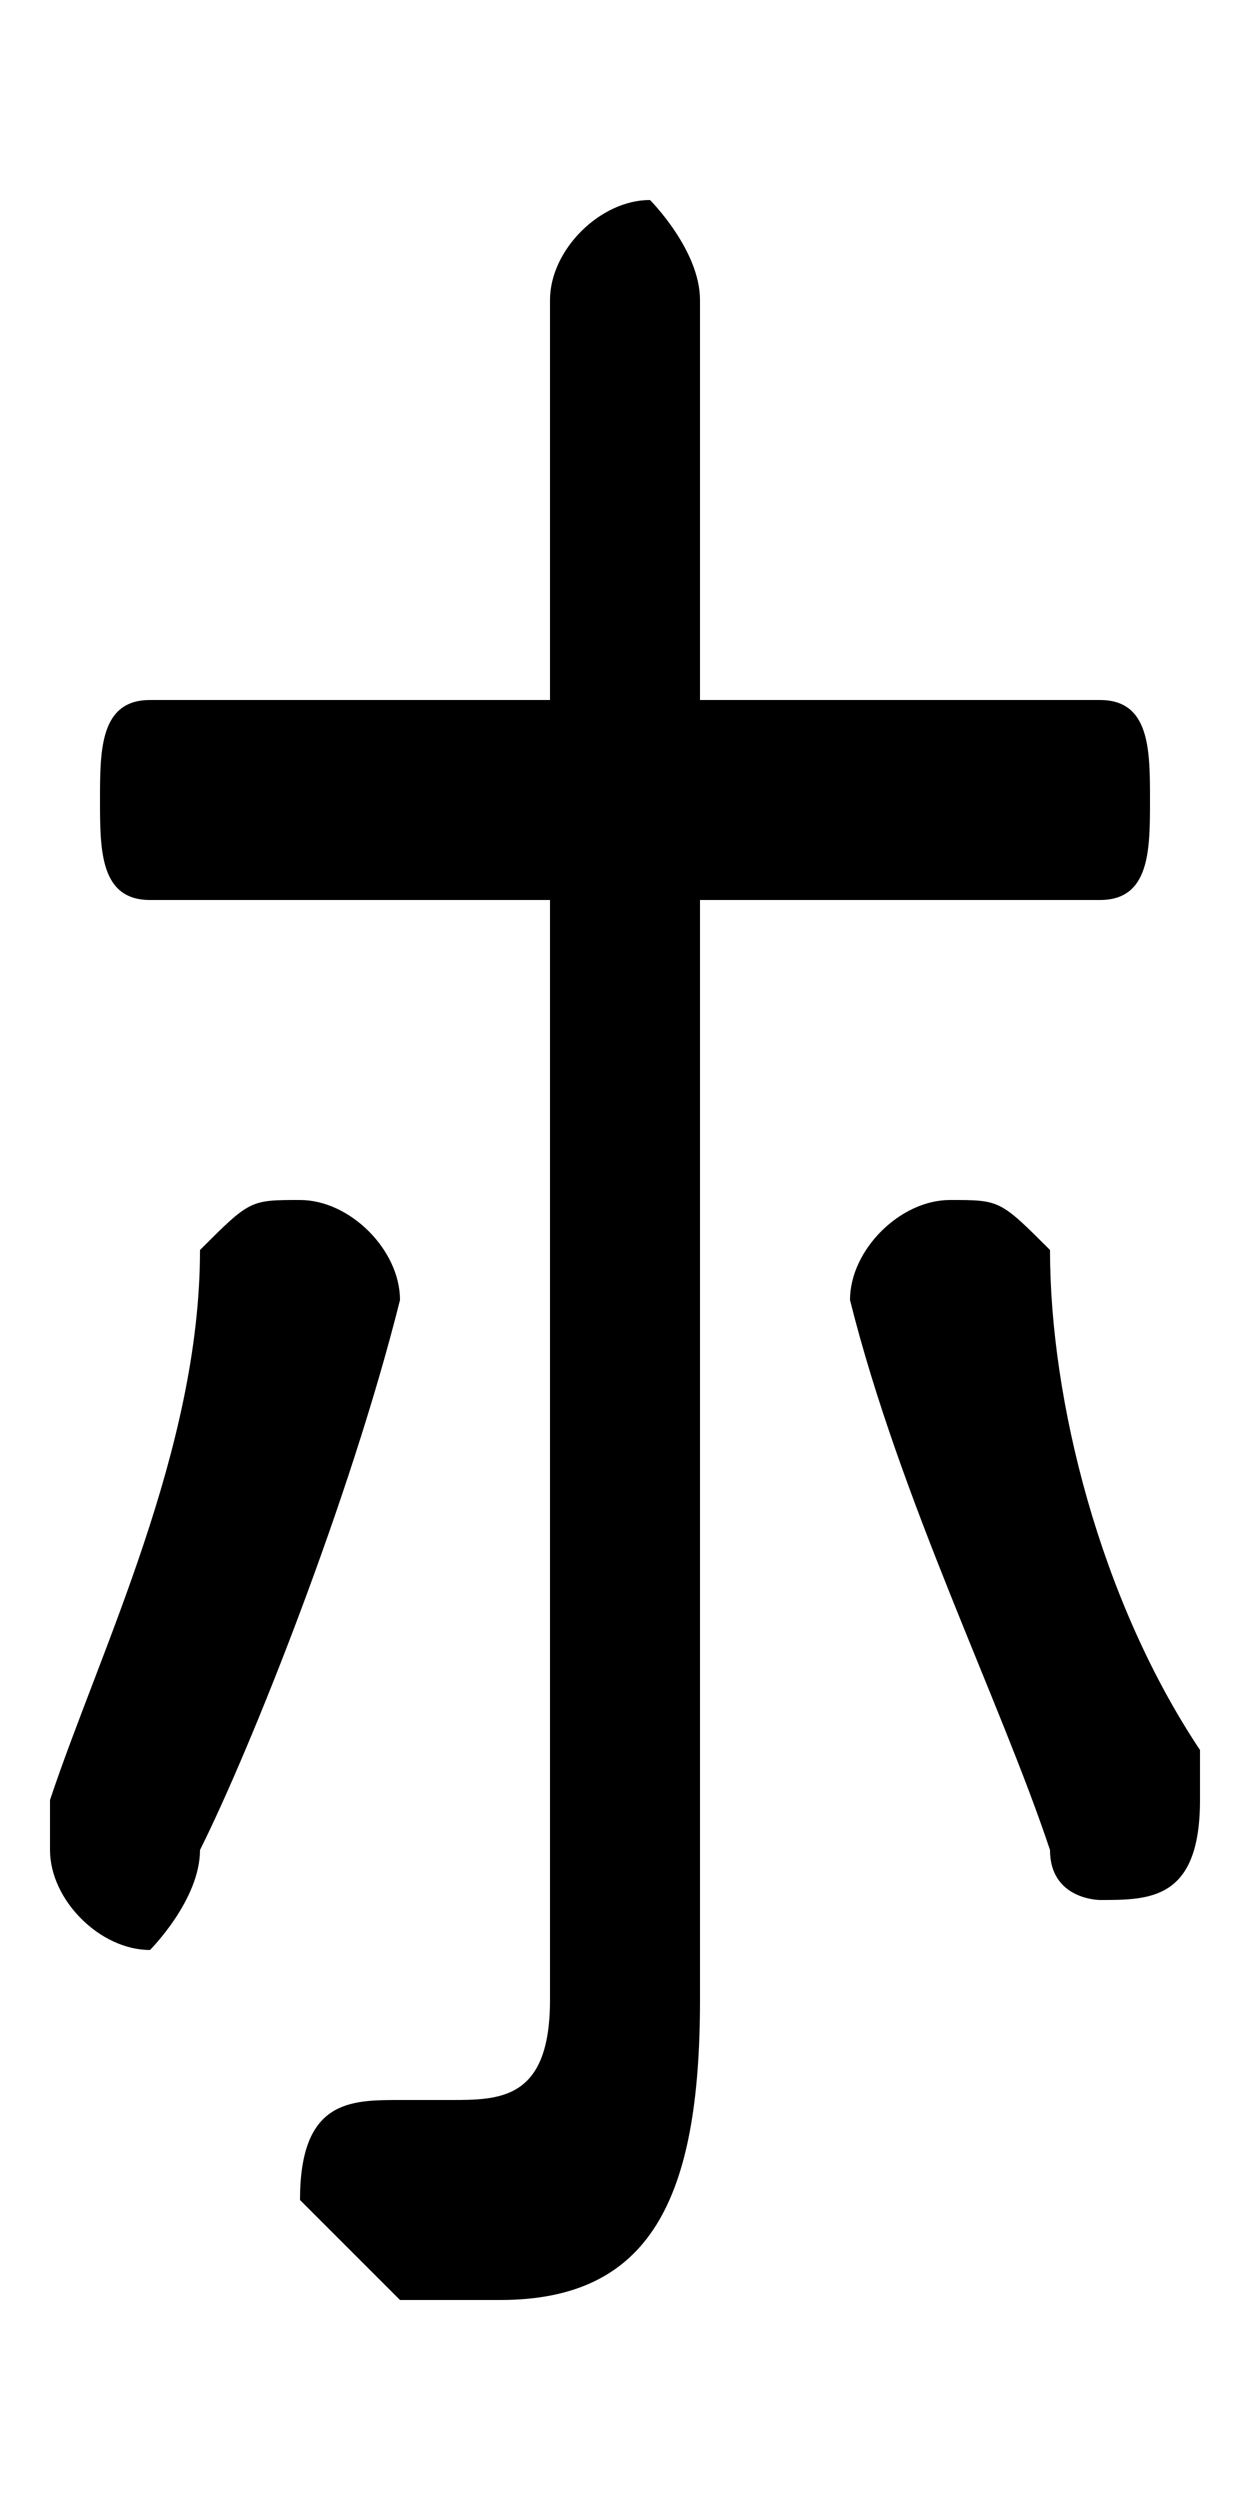 <svg xmlns="http://www.w3.org/2000/svg" viewBox="0 -44.0 25.0 50.0">
    <rect x="0" y="-44.0" width="25.0" height="50.0" fill="#808080" stroke="none"/>
    <g transform="scale(1, -1)">
        <!-- ボディの枠 -->
        <rect x="0" y="-6.0" width="25.0" height="50.0"
            stroke="white" fill="white"/>
        <!-- グリフ座標系の原点 -->
        <circle cx="0" cy="0" r="5" fill="white"/>
        <!-- グリフのアウトライン -->
        <g style="fill:black;stroke:#000000;stroke-width:0;stroke-linecap:round;stroke-linejoin:round;">
        <path d="M 14.0 26.0 L 22.0 26.0 C 23.0 26.0 23.0 27.0 23.0 28.0 C 23.0 29.0 23.0 30.0 22.0 30.0 L 14.0 30.0 L 14.0 38.0 C 14.0 39.0 13.0 40.0 13.0 40.0 C 12.0 40.0 11.0 39.0 11.0 38.0 L 11.0 30.0 L 3.0 30.0 C 2.0 30.0 2.0 29.0 2.0 28.0 C 2.0 27.0 2.0 26.0 3.0 26.0 L 11.0 26.0 L 11.0 4.0 C 11.0 2.0 10.0 2.0 9.0 2.0 C 9.0 2.0 9.0 2.0 8.0 2.0 C 7.0 2.0 6.0 2.0 6.0 0.0 C 6.0 -0.0 7.0 -1.0 8.0 -2.0 C 8.0 -2.0 9.0 -2.0 10.0 -2.0 C 13.0 -2.0 14.0 -0.0 14.0 4.0 Z M 4.0 19.0 C 4.0 15.0 2.0 11.0 1.0 8.0 C 1.0 8.0 1.0 8.0 1.0 7.0 C 1.0 6.0 2.0 5.0 3.0 5.0 C 3.0 5.0 4.0 6.0 4.0 7.0 C 5.0 9.0 7.0 14.0 8.0 18.0 C 8.0 19.0 7.0 20.0 6.0 20.0 C 5.0 20.0 5.0 20.0 4.0 19.0 Z M 21.0 19.0 C 20.0 20.0 20.0 20.0 19.0 20.0 C 18.0 20.0 17.0 19.0 17.0 18.0 C 18.0 14.0 20.0 10.0 21.0 7.0 C 21.0 6.0 22.0 6.0 22.0 6.0 C 23.0 6.0 24.0 6.0 24.0 8.0 C 24.0 8.0 24.0 8.0 24.0 9.0 C 22.0 12.0 21.0 16.0 21.0 19.0 Z"/>
    </g>
    </g>
</svg>
